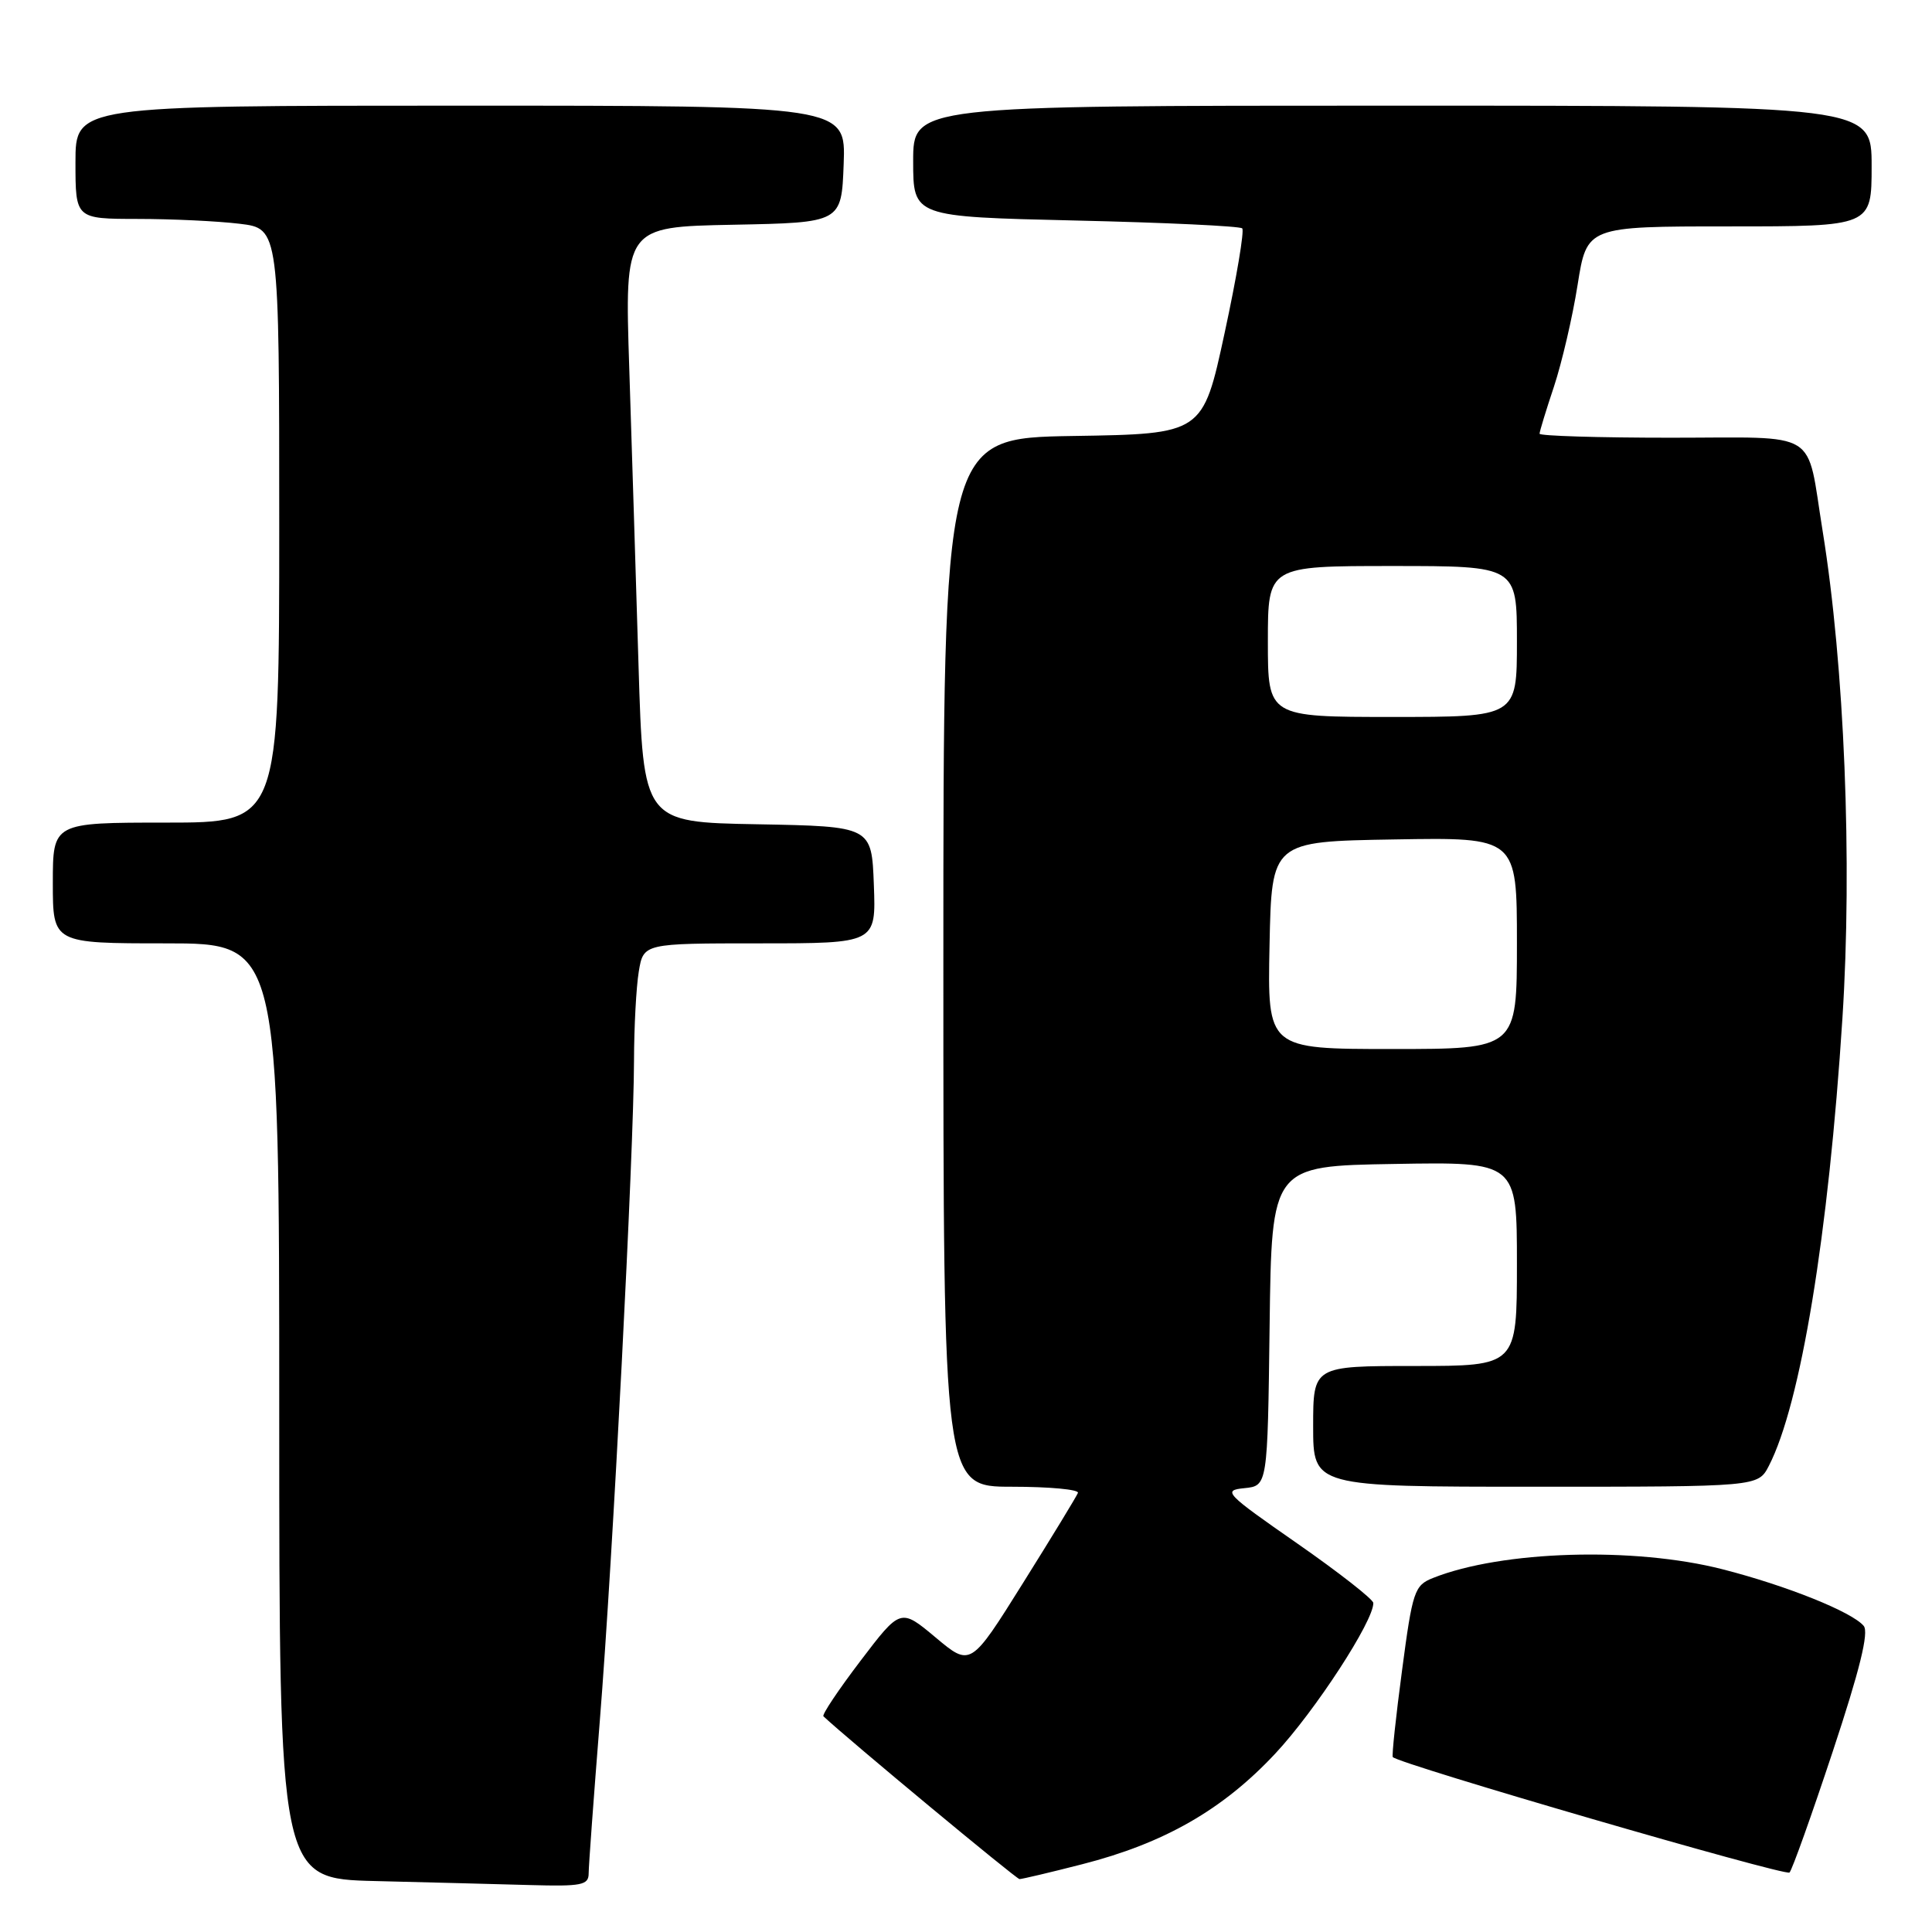 <?xml version="1.0" encoding="UTF-8" standalone="no"?>
<!DOCTYPE svg PUBLIC "-//W3C//DTD SVG 1.1//EN" "http://www.w3.org/Graphics/SVG/1.1/DTD/svg11.dtd" >
<svg xmlns="http://www.w3.org/2000/svg" xmlns:xlink="http://www.w3.org/1999/xlink" version="1.1" viewBox="0 0 256 256">
 <g >
 <path fill="currentColor"
d=" M 78.00 248.24 C 78.00 247.27 78.67 238.16 79.48 227.99 C 81.18 206.86 83.99 152.45 84.01 140.51 C 84.02 136.10 84.30 130.81 84.64 128.75 C 85.26 125.00 85.26 125.00 100.67 125.00 C 116.08 125.00 116.08 125.00 115.79 117.25 C 115.50 109.50 115.50 109.50 100.37 109.22 C 85.24 108.95 85.24 108.95 84.61 88.22 C 84.27 76.83 83.71 59.08 83.38 48.78 C 82.77 30.06 82.77 30.06 97.14 29.78 C 111.50 29.50 111.50 29.50 111.79 21.75 C 112.08 14.00 112.08 14.00 61.04 14.00 C 10.00 14.00 10.00 14.00 10.00 21.50 C 10.00 29.00 10.00 29.00 18.25 29.01 C 22.79 29.01 28.86 29.30 31.75 29.65 C 37.00 30.28 37.00 30.28 37.00 69.64 C 37.00 109.00 37.00 109.00 22.00 109.00 C 7.00 109.00 7.00 109.00 7.00 117.00 C 7.00 125.00 7.00 125.00 22.00 125.00 C 37.00 125.00 37.00 125.00 37.00 186.97 C 37.00 248.94 37.00 248.94 49.75 249.25 C 56.76 249.42 65.99 249.66 70.25 249.78 C 77.06 249.97 78.00 249.79 78.00 248.24 Z  M 143.40 247.02 C 154.25 244.25 162.02 239.80 168.96 232.38 C 174.25 226.73 182.05 214.74 181.97 212.40 C 181.95 211.91 177.40 208.35 171.87 204.50 C 162.34 197.87 161.97 197.48 164.88 197.19 C 167.96 196.88 167.96 196.88 168.23 175.69 C 168.50 154.50 168.50 154.50 184.75 154.23 C 201.00 153.95 201.00 153.95 201.00 167.48 C 201.00 181.00 201.00 181.00 187.50 181.00 C 174.00 181.00 174.00 181.00 174.00 189.00 C 174.00 197.00 174.00 197.00 203.47 197.00 C 232.95 197.00 232.95 197.00 234.38 194.24 C 238.59 186.09 242.29 163.62 244.13 134.93 C 245.46 114.29 244.40 88.22 241.51 70.37 C 239.29 56.69 241.42 58.00 221.39 58.00 C 211.83 58.00 204.00 57.76 204.00 57.47 C 204.00 57.18 204.86 54.36 205.91 51.22 C 206.95 48.07 208.37 42.01 209.04 37.75 C 210.27 30.00 210.27 30.00 229.14 30.00 C 248.00 30.00 248.00 30.00 248.00 22.00 C 248.00 14.00 248.00 14.00 184.50 14.00 C 121.00 14.00 121.00 14.00 121.00 21.36 C 121.00 28.72 121.00 28.72 142.52 29.22 C 154.36 29.49 164.29 29.96 164.60 30.26 C 164.90 30.56 163.85 36.82 162.26 44.16 C 159.38 57.50 159.38 57.50 142.19 57.77 C 125.00 58.05 125.00 58.05 125.00 127.52 C 125.00 197.00 125.00 197.00 134.08 197.00 C 139.08 197.00 143.02 197.37 142.83 197.82 C 142.65 198.28 139.38 203.65 135.56 209.75 C 128.61 220.86 128.61 220.86 123.97 216.97 C 119.33 213.09 119.33 213.09 114.02 220.07 C 111.10 223.91 108.89 227.21 109.11 227.42 C 112.36 230.47 134.66 248.98 135.09 248.99 C 135.41 248.99 139.16 248.11 143.40 247.02 Z  M 242.85 232.08 C 246.43 221.28 247.66 216.29 246.95 215.44 C 245.41 213.59 236.74 210.11 228.26 207.94 C 216.51 204.93 199.00 205.46 189.88 209.09 C 187.42 210.07 187.17 210.80 185.78 221.32 C 184.96 227.47 184.41 232.65 184.55 232.82 C 185.28 233.72 236.59 248.64 237.12 248.12 C 237.46 247.78 240.04 240.56 242.85 232.08 Z  M 168.22 125.25 C 168.50 111.50 168.50 111.50 184.75 111.23 C 201.00 110.95 201.00 110.95 201.00 124.98 C 201.00 139.00 201.00 139.00 184.47 139.00 C 167.94 139.00 167.94 139.00 168.22 125.25 Z  M 168.00 85.00 C 168.00 75.00 168.00 75.00 184.50 75.00 C 201.00 75.00 201.00 75.00 201.00 85.00 C 201.00 95.00 201.00 95.00 184.50 95.00 C 168.00 95.00 168.00 95.00 168.00 85.00 Z "/>
</g>
</svg>